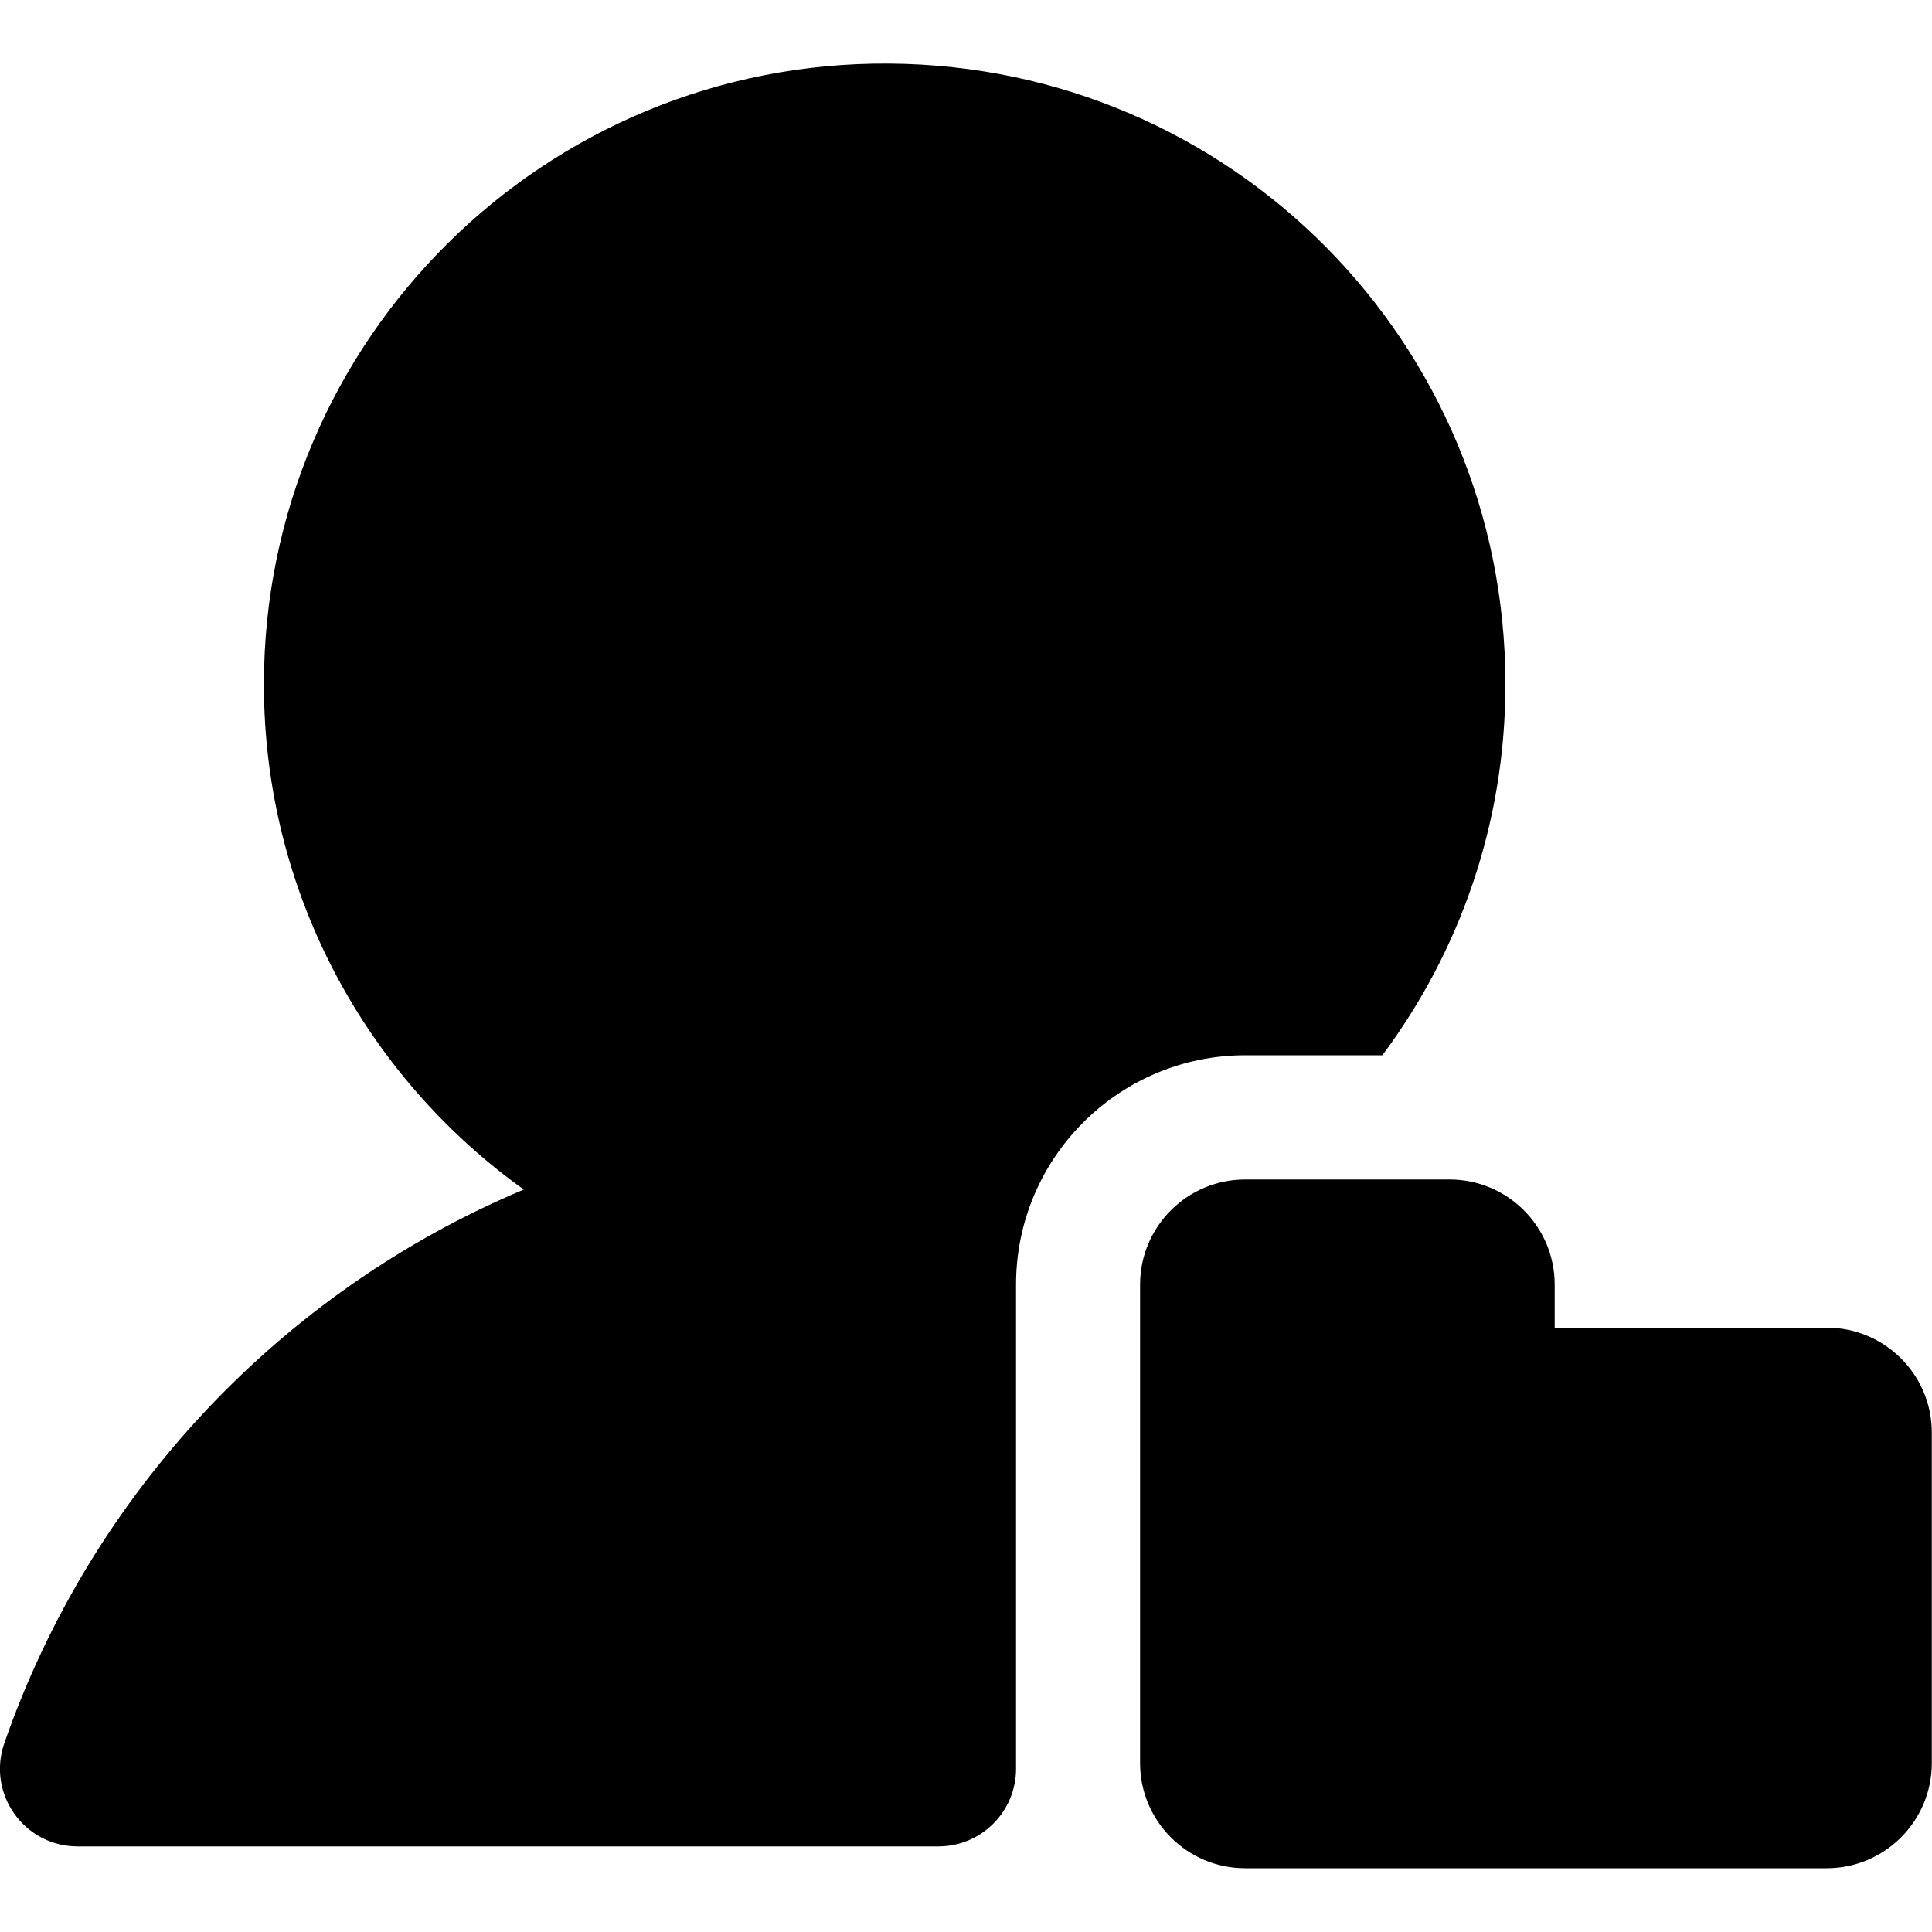 <?xml version="1.0" encoding="utf-8"?>
<!-- Generator: Adobe Illustrator 22.0.0, SVG Export Plug-In . SVG Version: 6.00 Build 0)  -->
<svg version="1.1" id="图层_1" xmlns="http://www.w3.org/2000/svg" xmlns:xlink="http://www.w3.org/1999/xlink" x="0px" y="0px"
	 viewBox="0 0 1000 1000" style="enable-background:new 0 0 1000 1000;" xml:space="preserve">
<g>
	<path d="M945.6,687.2H804.7v-22.3c0-30-24.4-54.4-54.4-54.4H644.5c-30,0-54.4,24.4-54.4,54.4v247.7c0,30,24.4,54.4,54.4,54.4h301
		c30,0,54.4-24.4,54.4-54.4v-171C1000,711.7,975.6,687.2,945.6,687.2z"/>
	<path d="M525.9,664.9c0-65.5,53.1-118.7,118.7-118.7h70.9c40-53.6,63.7-120,63.7-192c0-176.9-141.8-319.9-318.7-321.3
		c-178.7-1.4-323.9,143-323.9,321.3c0,107.8,53.1,203.2,134.5,261.5C145.5,668.5,47.1,772.9,2.2,902.4c-9,26.1,10.3,53.3,38,53.3
		h445.5c22.2,0,40.2-18,40.2-40.2V664.9z"/>
</g>
</svg>
